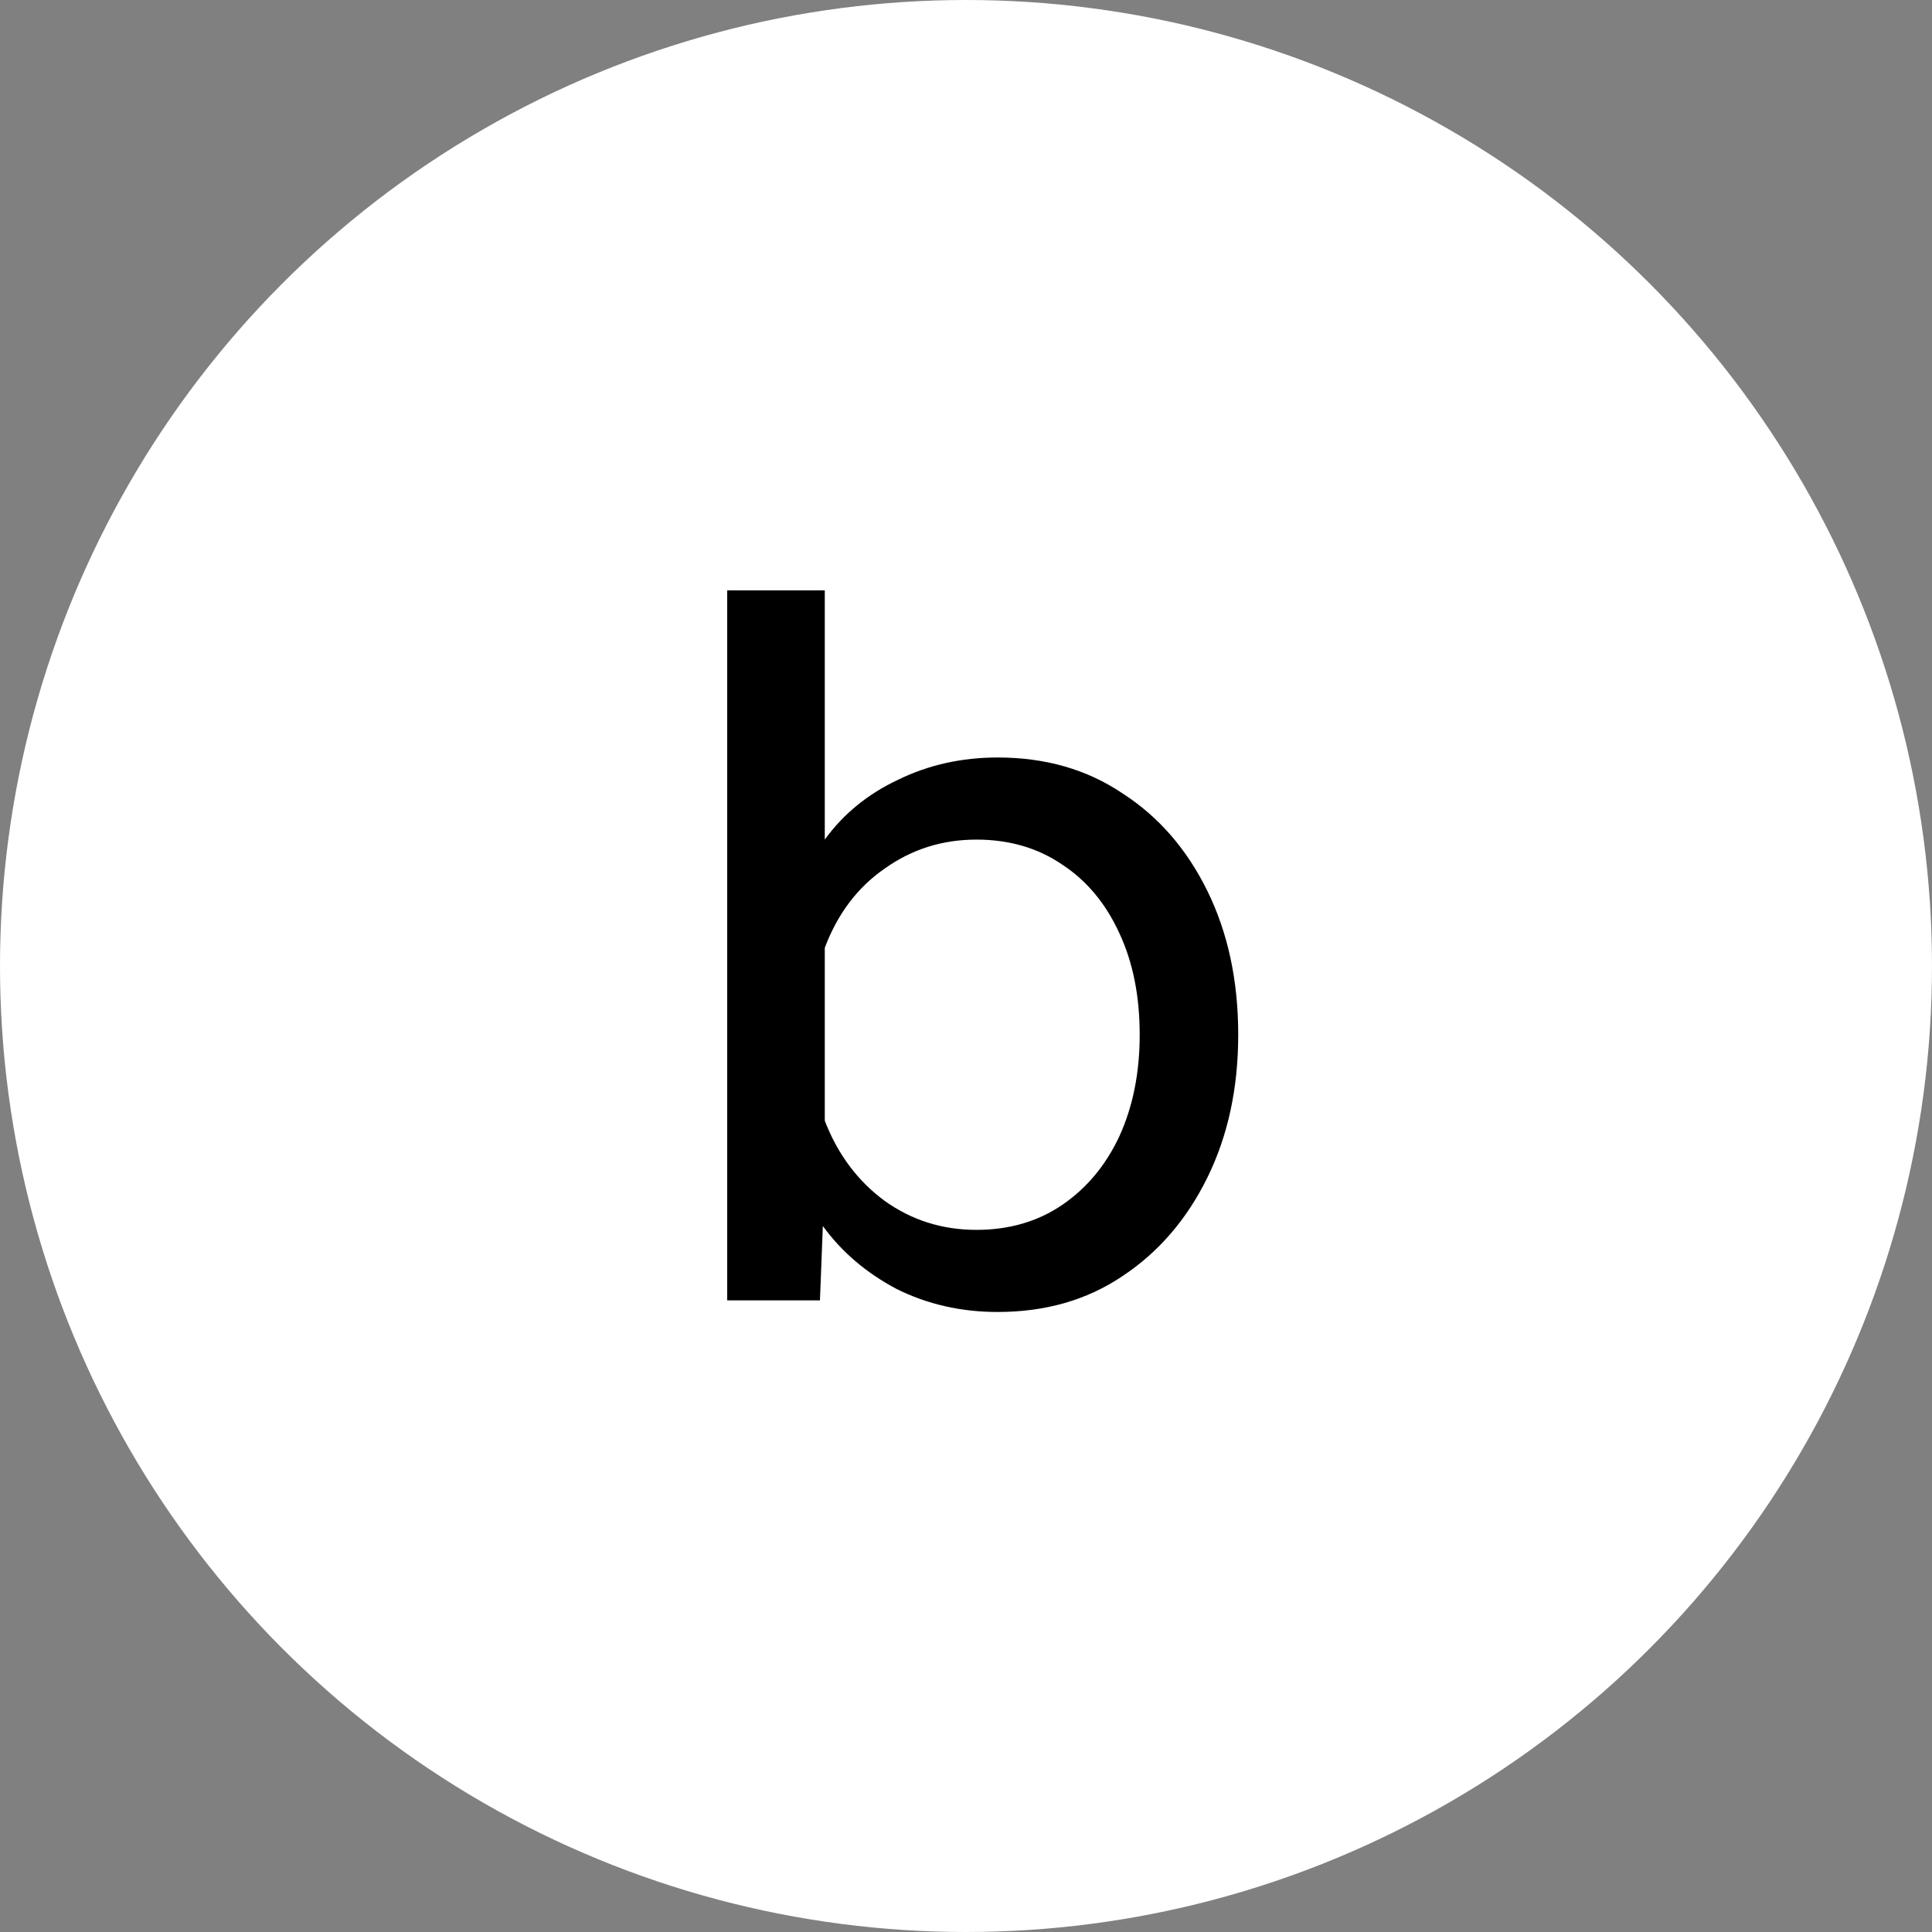 <svg width="104" height="104" viewBox="0 0 104 104" fill="none" xmlns="http://www.w3.org/2000/svg">
<rect x="0" y="0" width="104" height="104" fill="#808080" stroke="none"/>
<circle cx="52" cy="52" r="52" fill="white"/>
<path d="M53.706 40.776C56.271 40.776 58.507 41.417 60.414 42.7C62.355 43.948 63.88 45.699 64.99 47.952C66.099 50.205 66.654 52.788 66.654 55.7C66.654 58.577 66.099 61.143 64.99 63.396C63.88 65.649 62.355 67.417 60.414 68.7C58.507 69.983 56.271 70.624 53.706 70.624C51.73 70.624 49.91 70.208 48.246 69.376C46.617 68.509 45.299 67.383 44.294 65.996L44.138 70H39.146V31.78H44.398V45.196C45.403 43.809 46.721 42.735 48.35 41.972C49.979 41.175 51.764 40.776 53.706 40.776ZM52.562 66.204C54.33 66.204 55.873 65.753 57.19 64.852C58.507 63.951 59.53 62.72 60.258 61.16C60.986 59.565 61.35 57.745 61.35 55.7C61.35 53.62 60.986 51.8 60.258 50.24C59.53 48.645 58.507 47.415 57.19 46.548C55.873 45.647 54.33 45.196 52.562 45.196C50.724 45.196 49.078 45.716 47.622 46.756C46.166 47.761 45.091 49.183 44.398 51.02V60.328C45.091 62.131 46.166 63.569 47.622 64.644C49.078 65.684 50.724 66.204 52.562 66.204Z" fill="black"/>
</svg>
